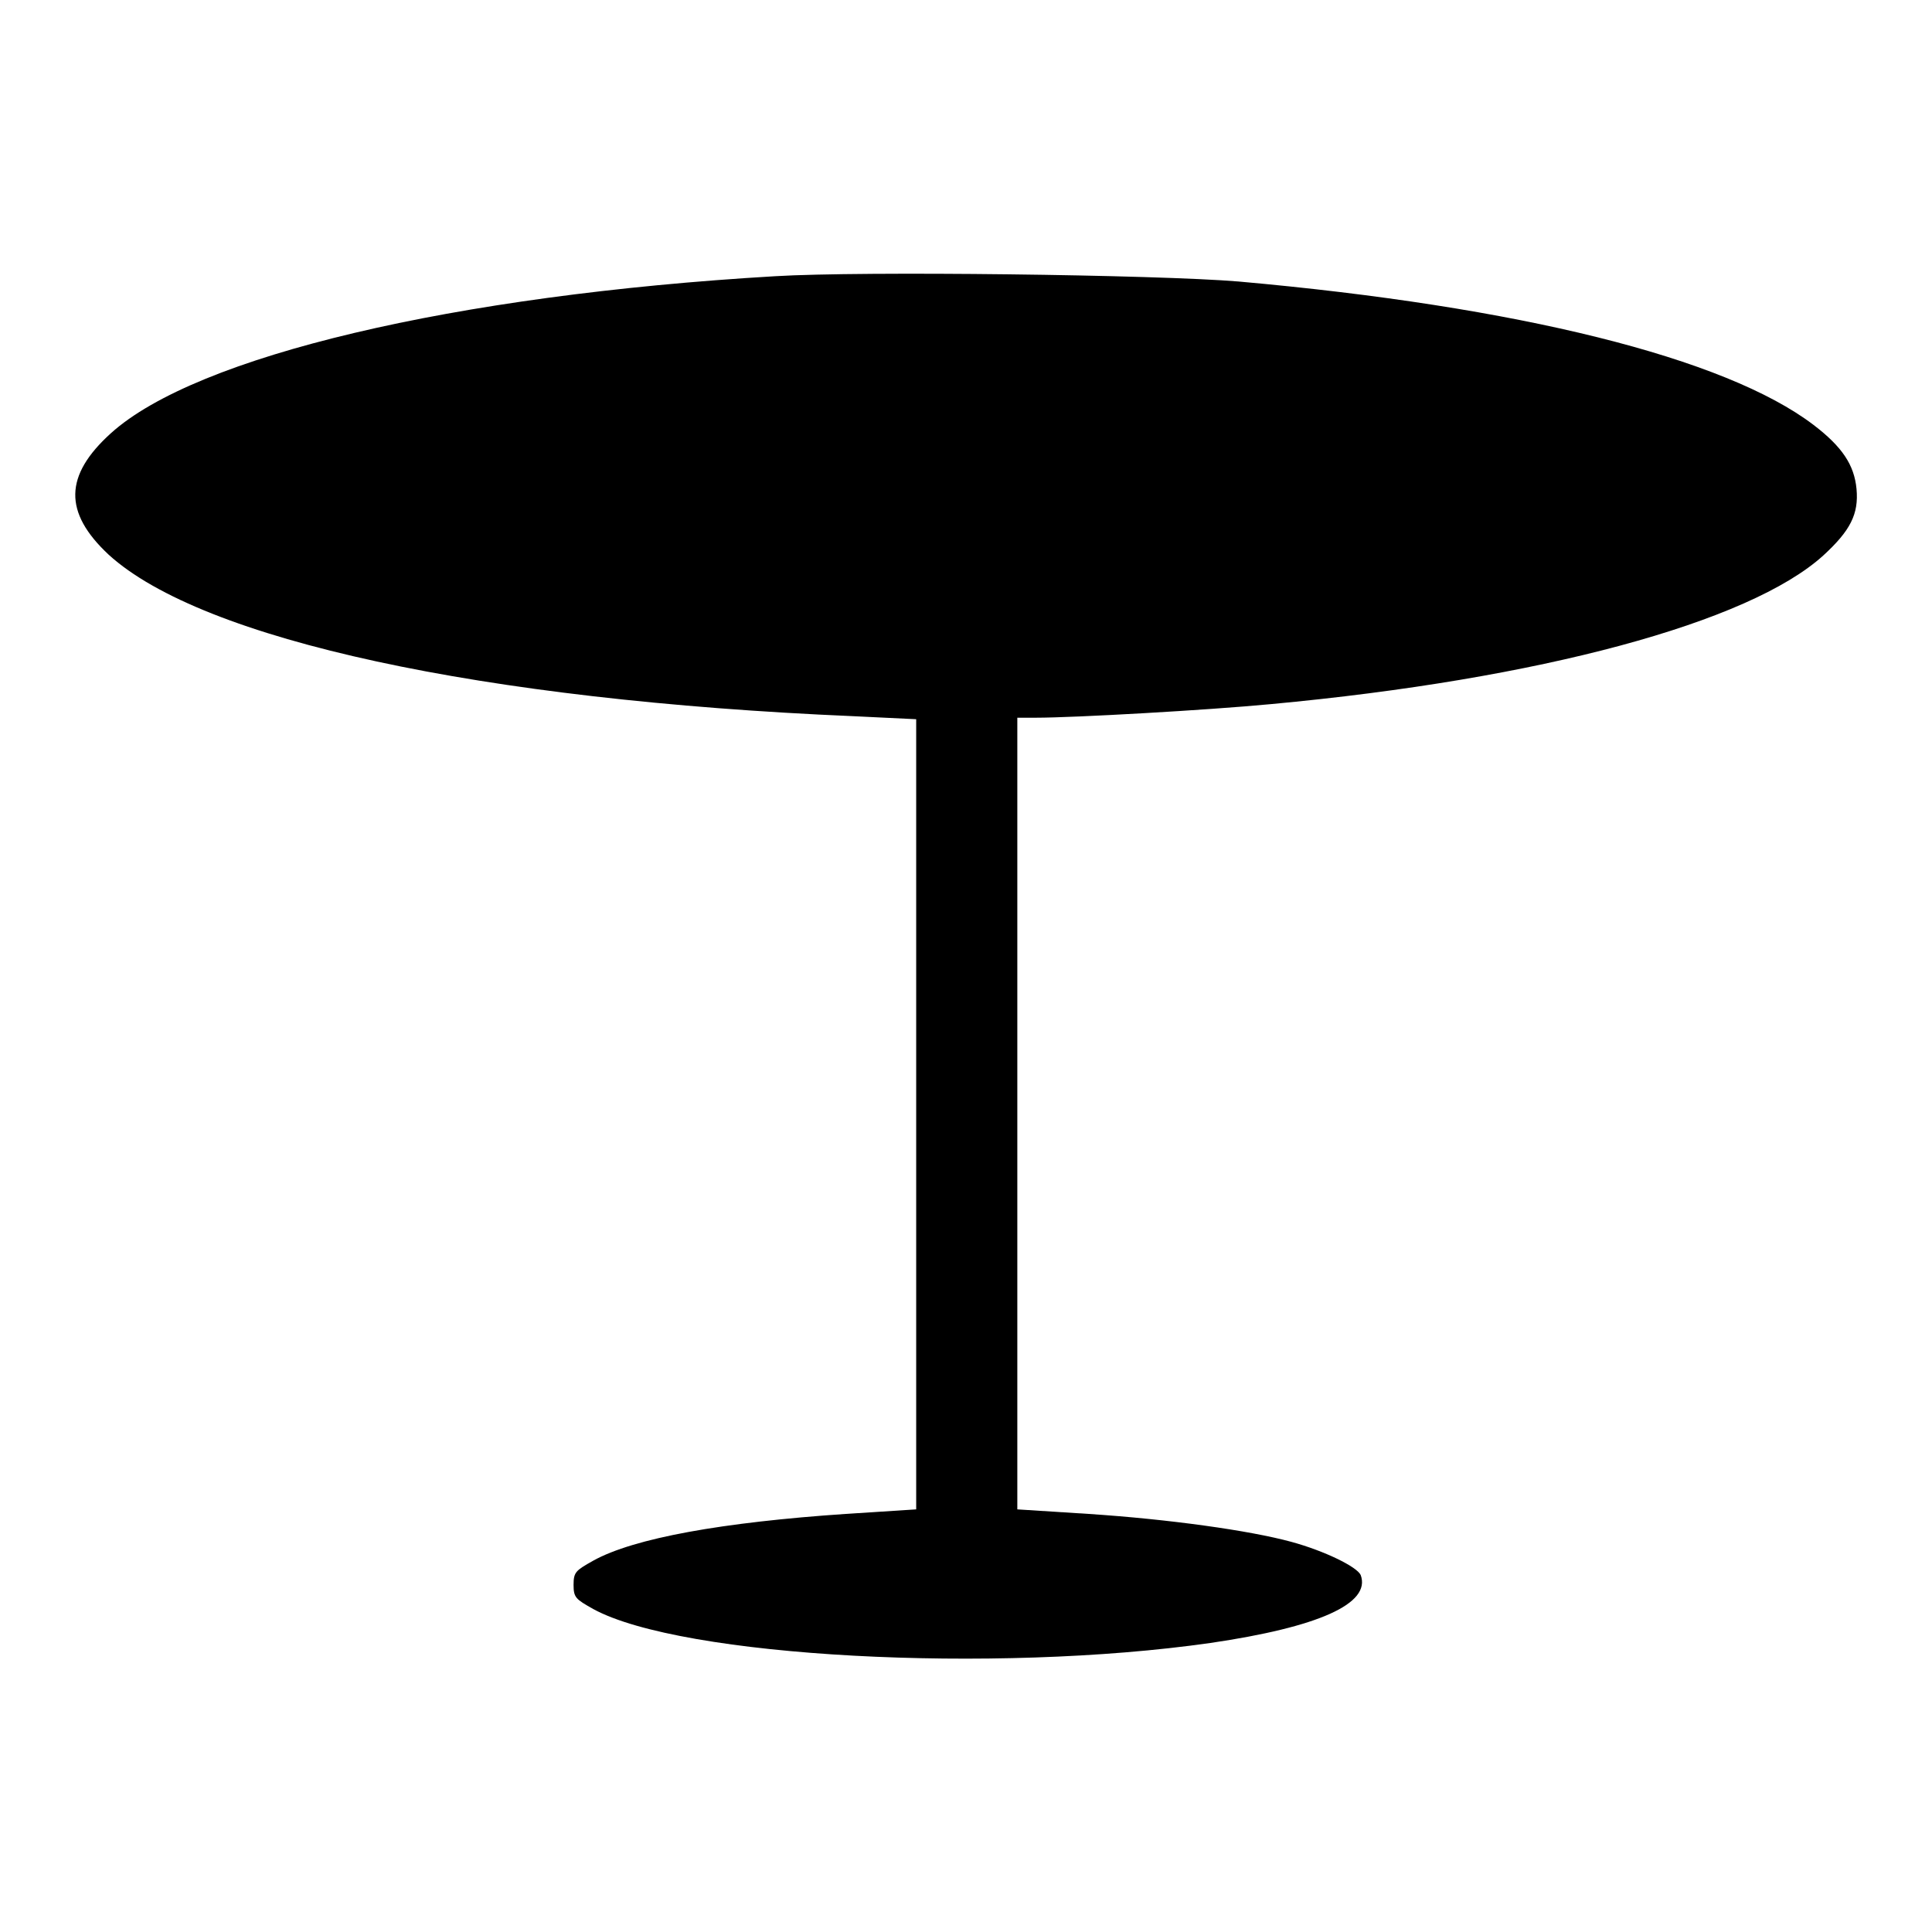 <?xml version="1.0" encoding="utf-8"?>
<!-- Svg Vector Icons : http://www.onlinewebfonts.com/icon -->
<!DOCTYPE svg PUBLIC "-//W3C//DTD SVG 1.1//EN" "http://www.w3.org/Graphics/SVG/1.1/DTD/svg11.dtd">
<svg version="1.1" xmlns="http://www.w3.org/2000/svg" xmlns:xlink="http://www.w3.org/1999/xlink" x="0px" y="0px" viewBox="0 0 256 256" enable-background="new 0 0 256 256" xml:space="preserve">
<g><g><g><path fill="#000000" d="M102.7,36.6C60.1,39.1,26,47.2,14.7,57.4C8.5,63,8.4,67.9,14.4,73.5c12.4,11.3,49.4,19.3,98.7,21.4l8.3,0.4v52.4V200l-9.3,0.6c-16.3,1.1-28.1,3.2-33.5,6.2c-2.3,1.3-2.6,1.5-2.6,3.2s0.3,1.9,2.6,3.2c11.7,6.4,53.1,8.6,81.8,4.5c14.3-2.1,21.3-5.2,19.9-9c-0.5-1.1-4.8-3.2-9.2-4.4c-5.5-1.5-16.2-3-26.9-3.7l-9.4-0.6v-52.5V95.1h2.5c5,0,22.7-1,31.1-1.8c35.6-3.3,63.4-10.8,73.2-19.7c3.6-3.3,4.7-5.5,4.4-8.8c-0.3-3.2-1.9-5.6-5.7-8.5c-11.7-8.9-39.1-15.7-76.2-19C153.3,36.4,114.2,35.9,102.7,36.6z"/></g></g></g>
</svg>